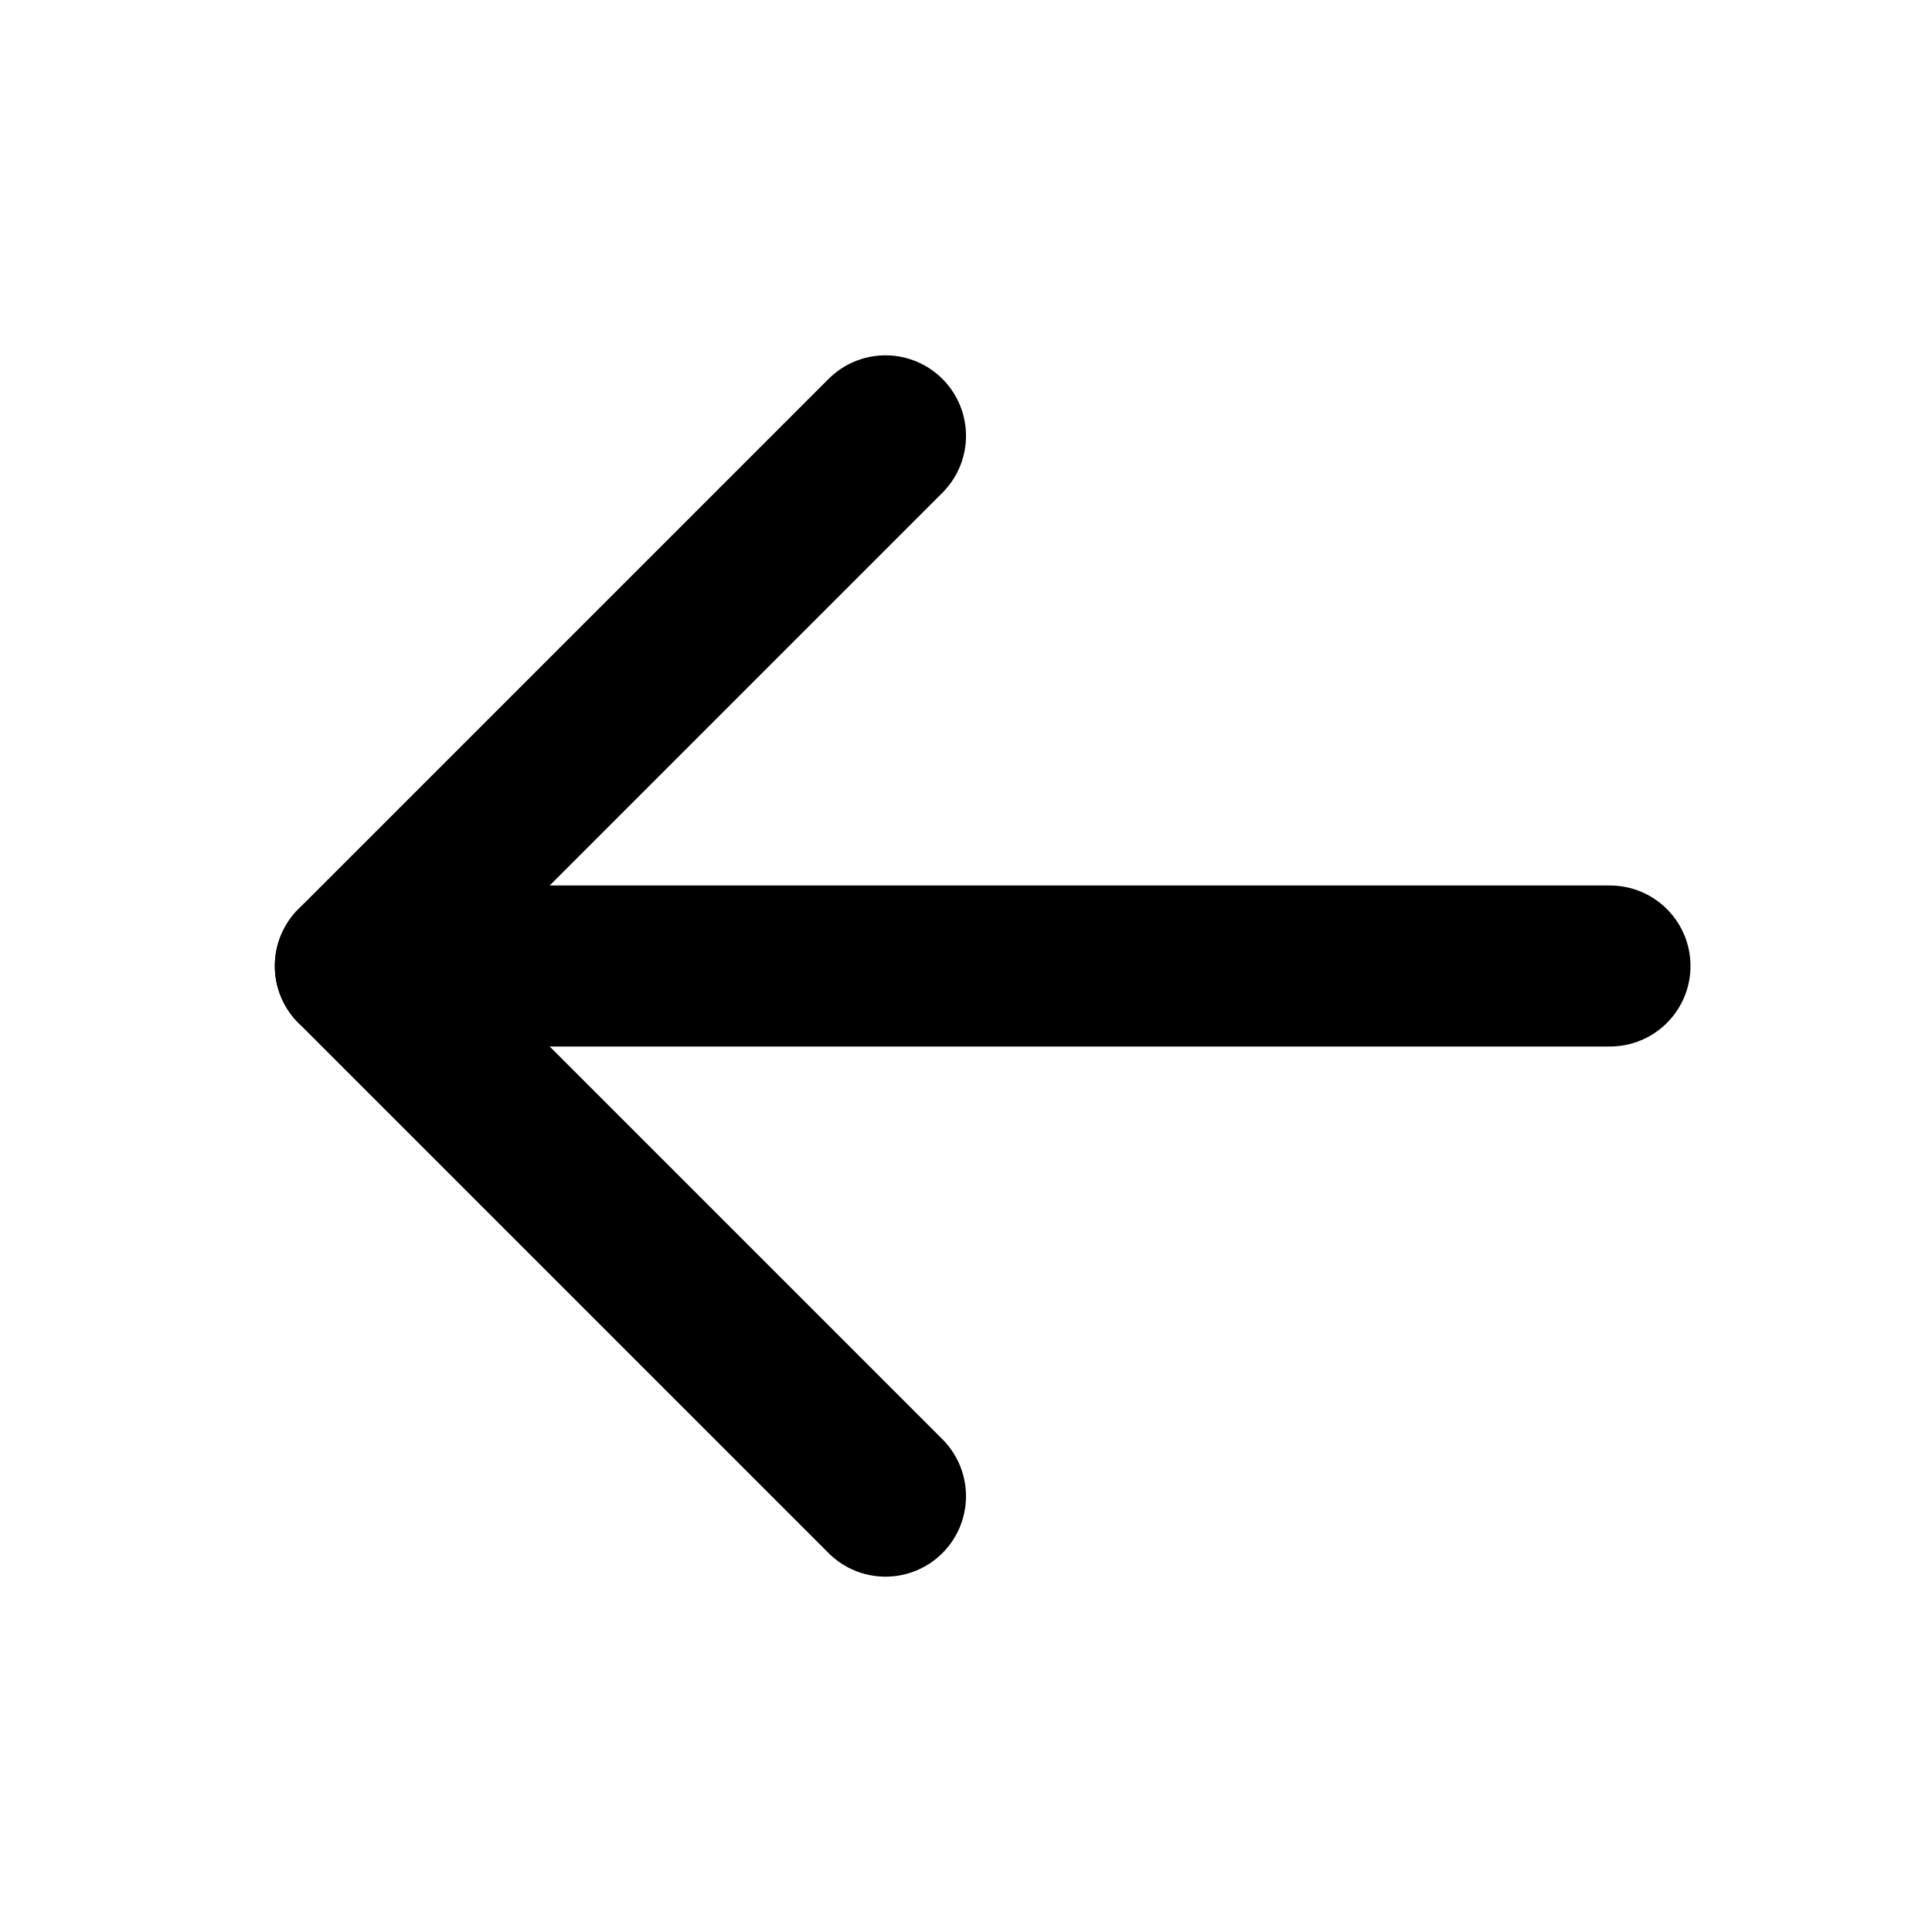 <svg width="24" height="24" viewBox="0 0 24 24" fill="none" xmlns="http://www.w3.org/2000/svg">
<g clip-path="url(#clip0_28_1014)">
<line x1="11" y1="5.414" x2="4.414" y2="12" stroke="black" stroke-width="2" stroke-linecap="round"/>
<line x1="4.414" y1="12" x2="11" y2="18.586" stroke="black" stroke-width="2" stroke-linecap="round"/>
<line x1="6" y1="12" x2="20" y2="12" stroke="black" stroke-width="2" stroke-linecap="round"/>
</g>
<defs>
<clipPath id="clip0_28_1014">
<rect width="18" height="18" fill="white" transform="translate(3 3)"/>
</clipPath>
</defs>
</svg>
